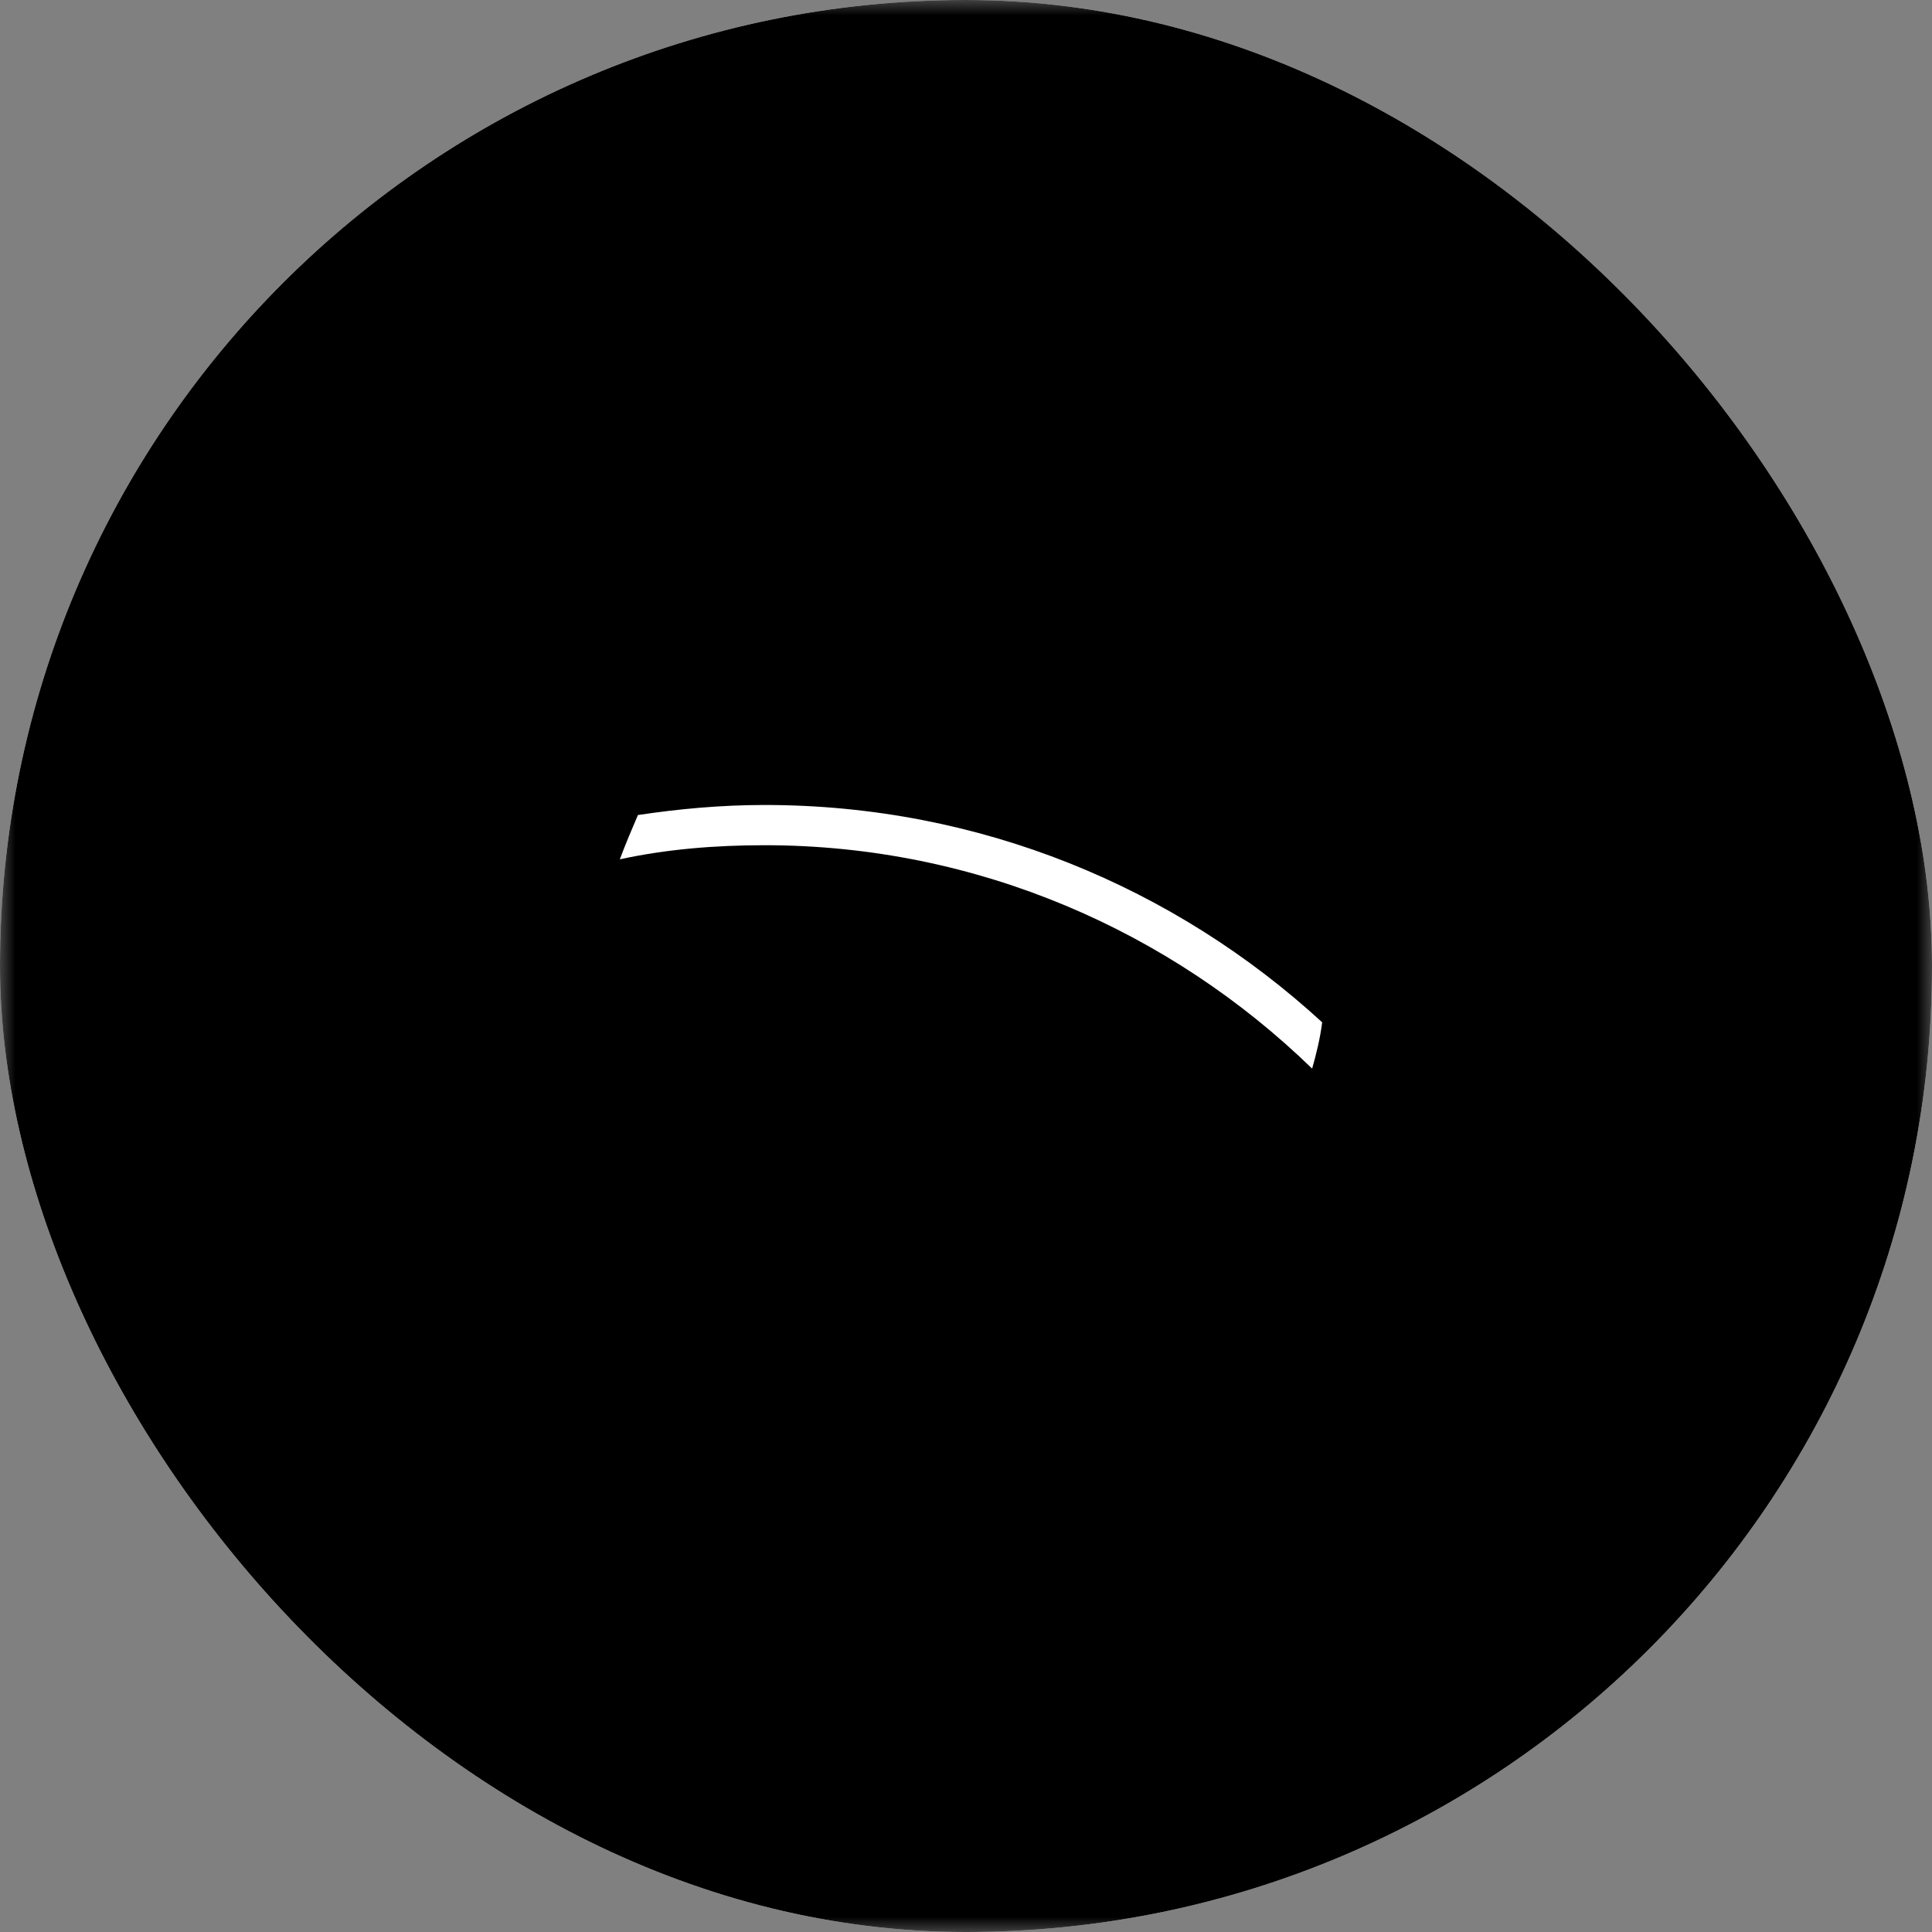 <svg width="64" height="64" viewBox="0 0 64 64" fill="none" xmlns="http://www.w3.org/2000/svg">
<rect x="0" y="0" width="64" height="64" fill="#808080" stroke="none"/>
<g clip-path="url(#clip0_230_11766)">
<mask id="mask0_230_11766" style="mask-type:luminance" maskUnits="userSpaceOnUse" x="0" y="0" width="64" height="64">
<path d="M64 0H0V64H64V0Z" fill="white" style="fill:white;fill-opacity:1;"/>
</mask>
<g mask="url(#mask0_230_11766)">
<path d="M32 64C49.673 64 64 49.673 64 32C64 14.327 49.673 0 32 0C14.327 0 0 14.327 0 32C0 49.673 14.327 64 32 64Z" fill="#005B13" style="fill:#005B13;fill:color(display-p3 0 0.357 0.074);fill-opacity:1;"/>
<path d="M4 32.001L32 13.334L60 32.001L32 50.667L4 32.001Z" fill="#FFD400" style="fill:#FFD400;fill:color(display-p3 1 0.831 0);fill-opacity:1;"/>
<path d="M32 44C38.627 44 44 38.627 44 32C44 25.373 38.627 20 32 20C25.373 20 20 25.373 20 32C20 38.627 25.373 44 32 44Z" fill="#231D9A" style="fill:#231D9A;fill:color(display-p3 0.137 0.114 0.604);fill-opacity:1;"/>
<path d="M25.332 27.999C32.399 27.999 38.799 30.866 43.466 35.399C43.599 34.933 43.732 34.399 43.799 33.866C38.932 29.399 32.466 26.666 25.332 26.666C23.866 26.666 22.466 26.799 21.132 26.999C20.932 27.466 20.732 27.933 20.532 28.466C22.066 28.133 23.666 27.999 25.332 27.999Z" fill="white" style="fill:white;fill-opacity:1;"/>
</g>
</g>
<defs>
<clipPath id="clip0_230_11766">
<rect width="64" height="64" rx="32" fill="white" style="fill:white;fill-opacity:1;"/>
</clipPath>
</defs>
</svg>
